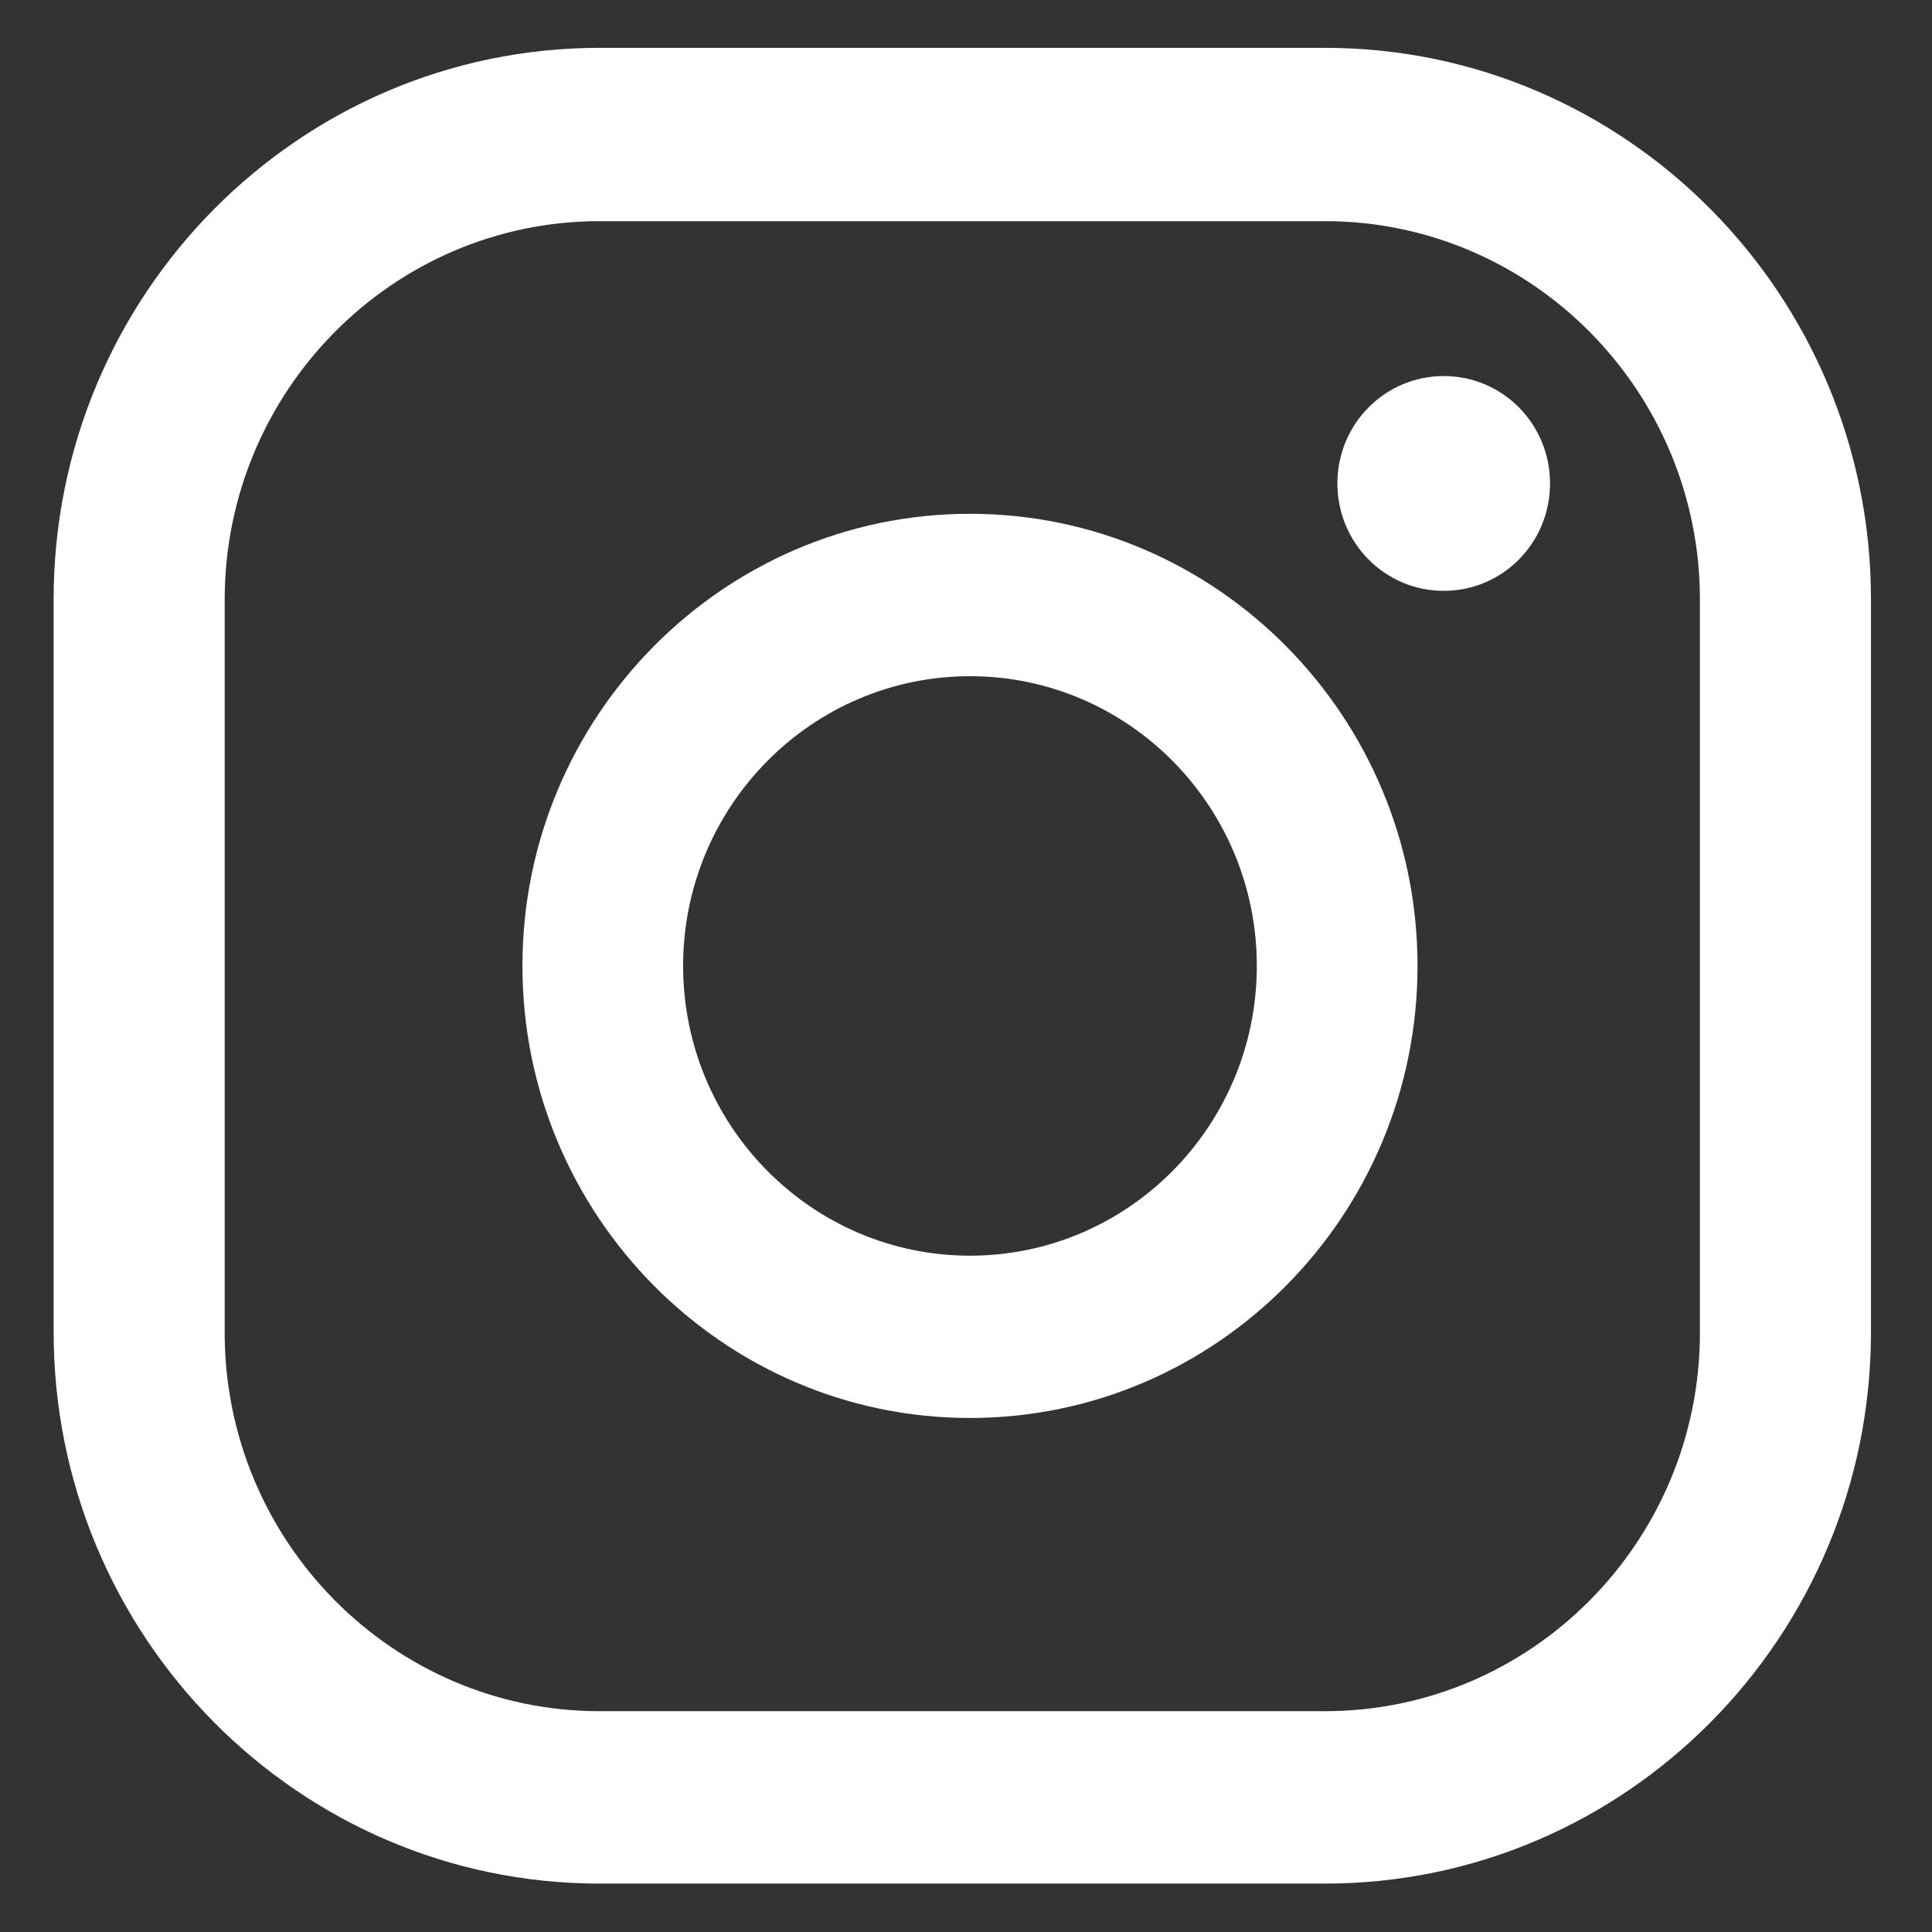 <svg width="17" height="17" viewBox="0 0 17 17" fill="none" xmlns="http://www.w3.org/2000/svg">
<rect x="0" y="0" width="17" height="17" fill="#333333" stroke="none"/>
<path d="M12.704 3.309C12.186 3.309 11.768 3.731 11.768 4.254C11.768 4.777 12.186 5.199 12.704 5.199C13.222 5.199 13.639 4.777 13.639 4.254C13.639 3.731 13.222 3.309 12.704 3.309Z" fill="white"/>
<path d="M8.535 4.521C6.364 4.521 4.597 6.306 4.597 8.499C4.597 10.693 6.364 12.477 8.535 12.477C10.707 12.477 12.473 10.693 12.473 8.499C12.473 6.306 10.707 4.521 8.535 4.521ZM8.535 11.049C7.143 11.049 6.011 9.906 6.011 8.499C6.011 7.093 7.143 5.95 8.535 5.95C9.928 5.95 11.059 7.093 11.059 8.499C11.059 9.906 9.928 11.049 8.535 11.049Z" fill="white"/>
<path d="M11.659 16.574H5.276C2.626 16.574 0.472 14.398 0.472 11.721V5.273C0.472 2.597 2.626 0.421 5.276 0.421H11.659C14.309 0.421 16.463 2.597 16.463 5.273V11.721C16.463 14.398 14.309 16.574 11.659 16.574ZM5.276 1.946C3.457 1.946 1.977 3.44 1.977 5.278V11.726C1.977 13.563 3.457 15.057 5.276 15.057H11.659C13.478 15.057 14.958 13.563 14.958 11.726V5.278C14.958 3.44 13.478 1.946 11.659 1.946H5.276Z" fill="white"/>
</svg>
